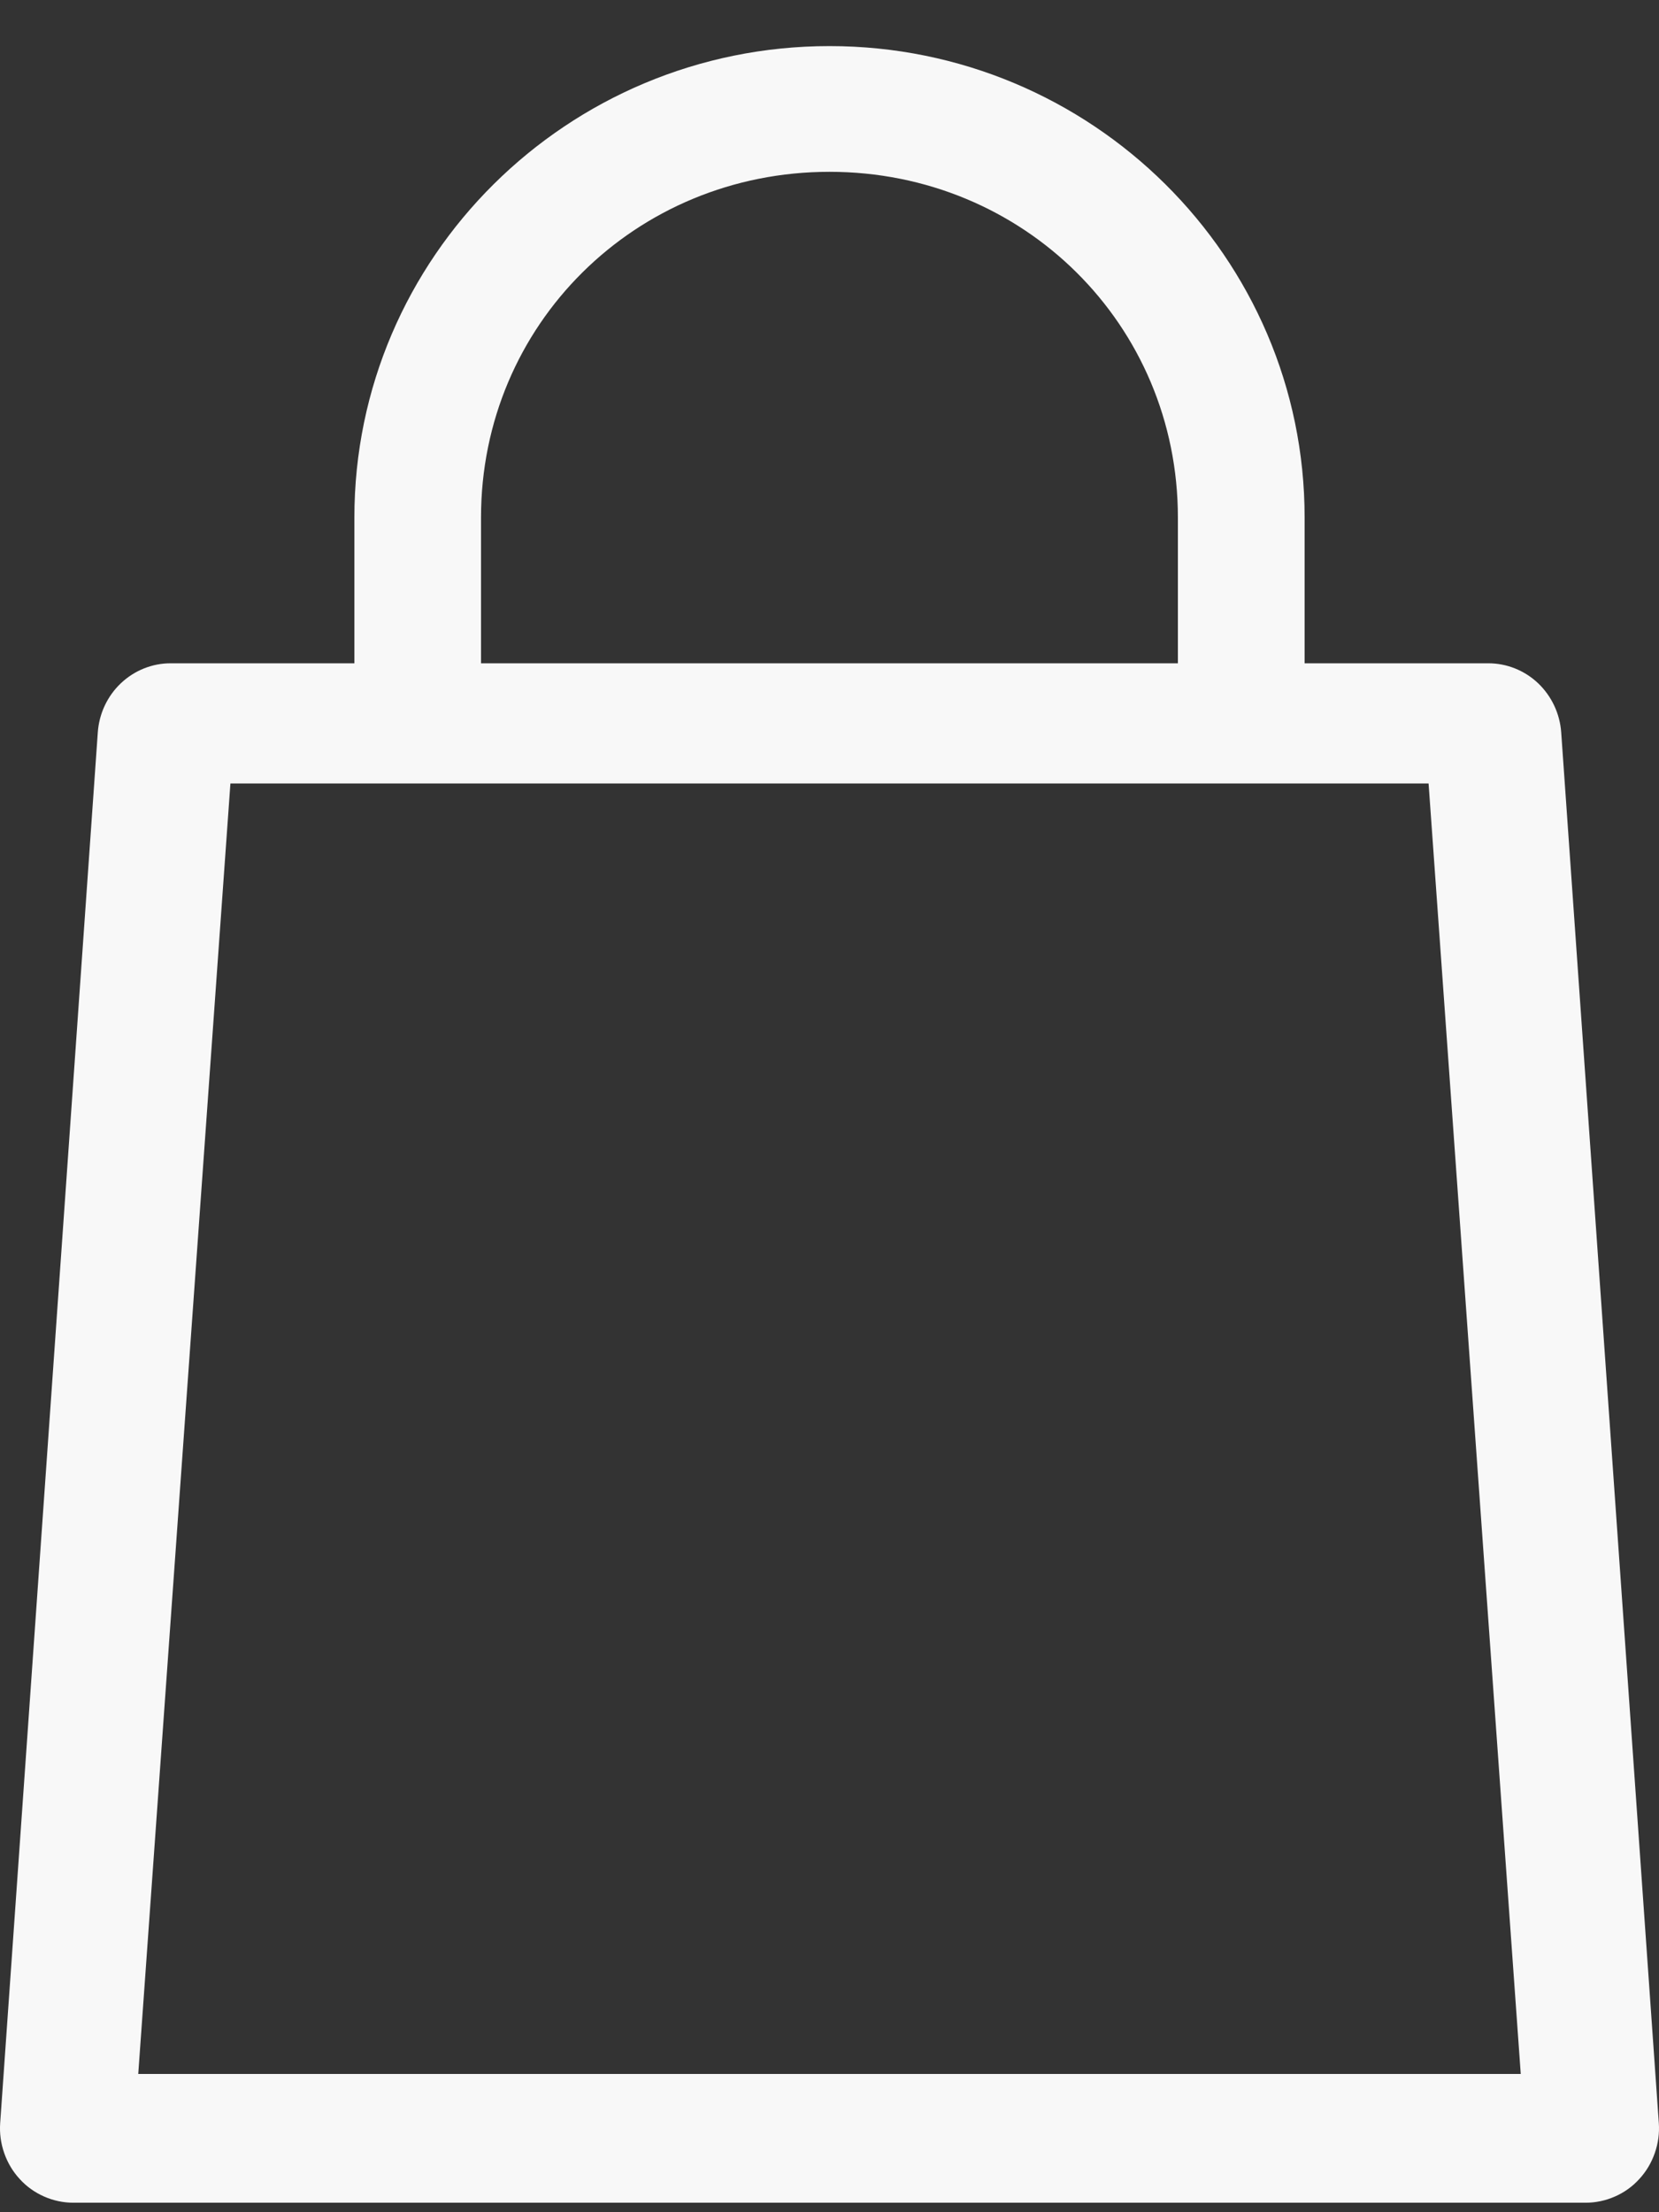 <svg width="18" height="24" viewBox="0 0 18 24" fill="none" xmlns="http://www.w3.org/2000/svg">
<rect x="0" y="0" width="18" height="24" fill="#333333" stroke="none"/>
<path fill-rule="evenodd" clip-rule="evenodd" d="M9 0.5C6.156 0.5 3.845 2.792 3.845 5.614V7.196H1.854C1.653 7.195 1.459 7.273 1.312 7.412C1.164 7.552 1.075 7.743 1.061 7.947L0.002 23.032C-0.006 23.143 0.009 23.254 0.046 23.359C0.082 23.463 0.139 23.559 0.214 23.64C0.288 23.722 0.379 23.786 0.479 23.83C0.579 23.874 0.687 23.897 0.796 23.897H17.204C17.313 23.897 17.421 23.874 17.521 23.83C17.622 23.786 17.712 23.722 17.786 23.64C17.861 23.559 17.918 23.463 17.954 23.359C17.991 23.254 18.006 23.143 17.998 23.032L16.939 7.947C16.925 7.743 16.835 7.552 16.688 7.412C16.541 7.273 16.347 7.195 16.145 7.196H14.155V5.614C14.155 2.792 11.844 0.5 9 0.5ZM12.78 7.196V5.614C12.78 3.524 11.106 1.864 9 1.864C6.894 1.864 5.219 3.524 5.219 5.614V7.196H12.78ZM16.5 22.5H1.5L2.5 8.5H15.5L16.5 22.5Z" fill="#F8F8F8"/>
</svg>
